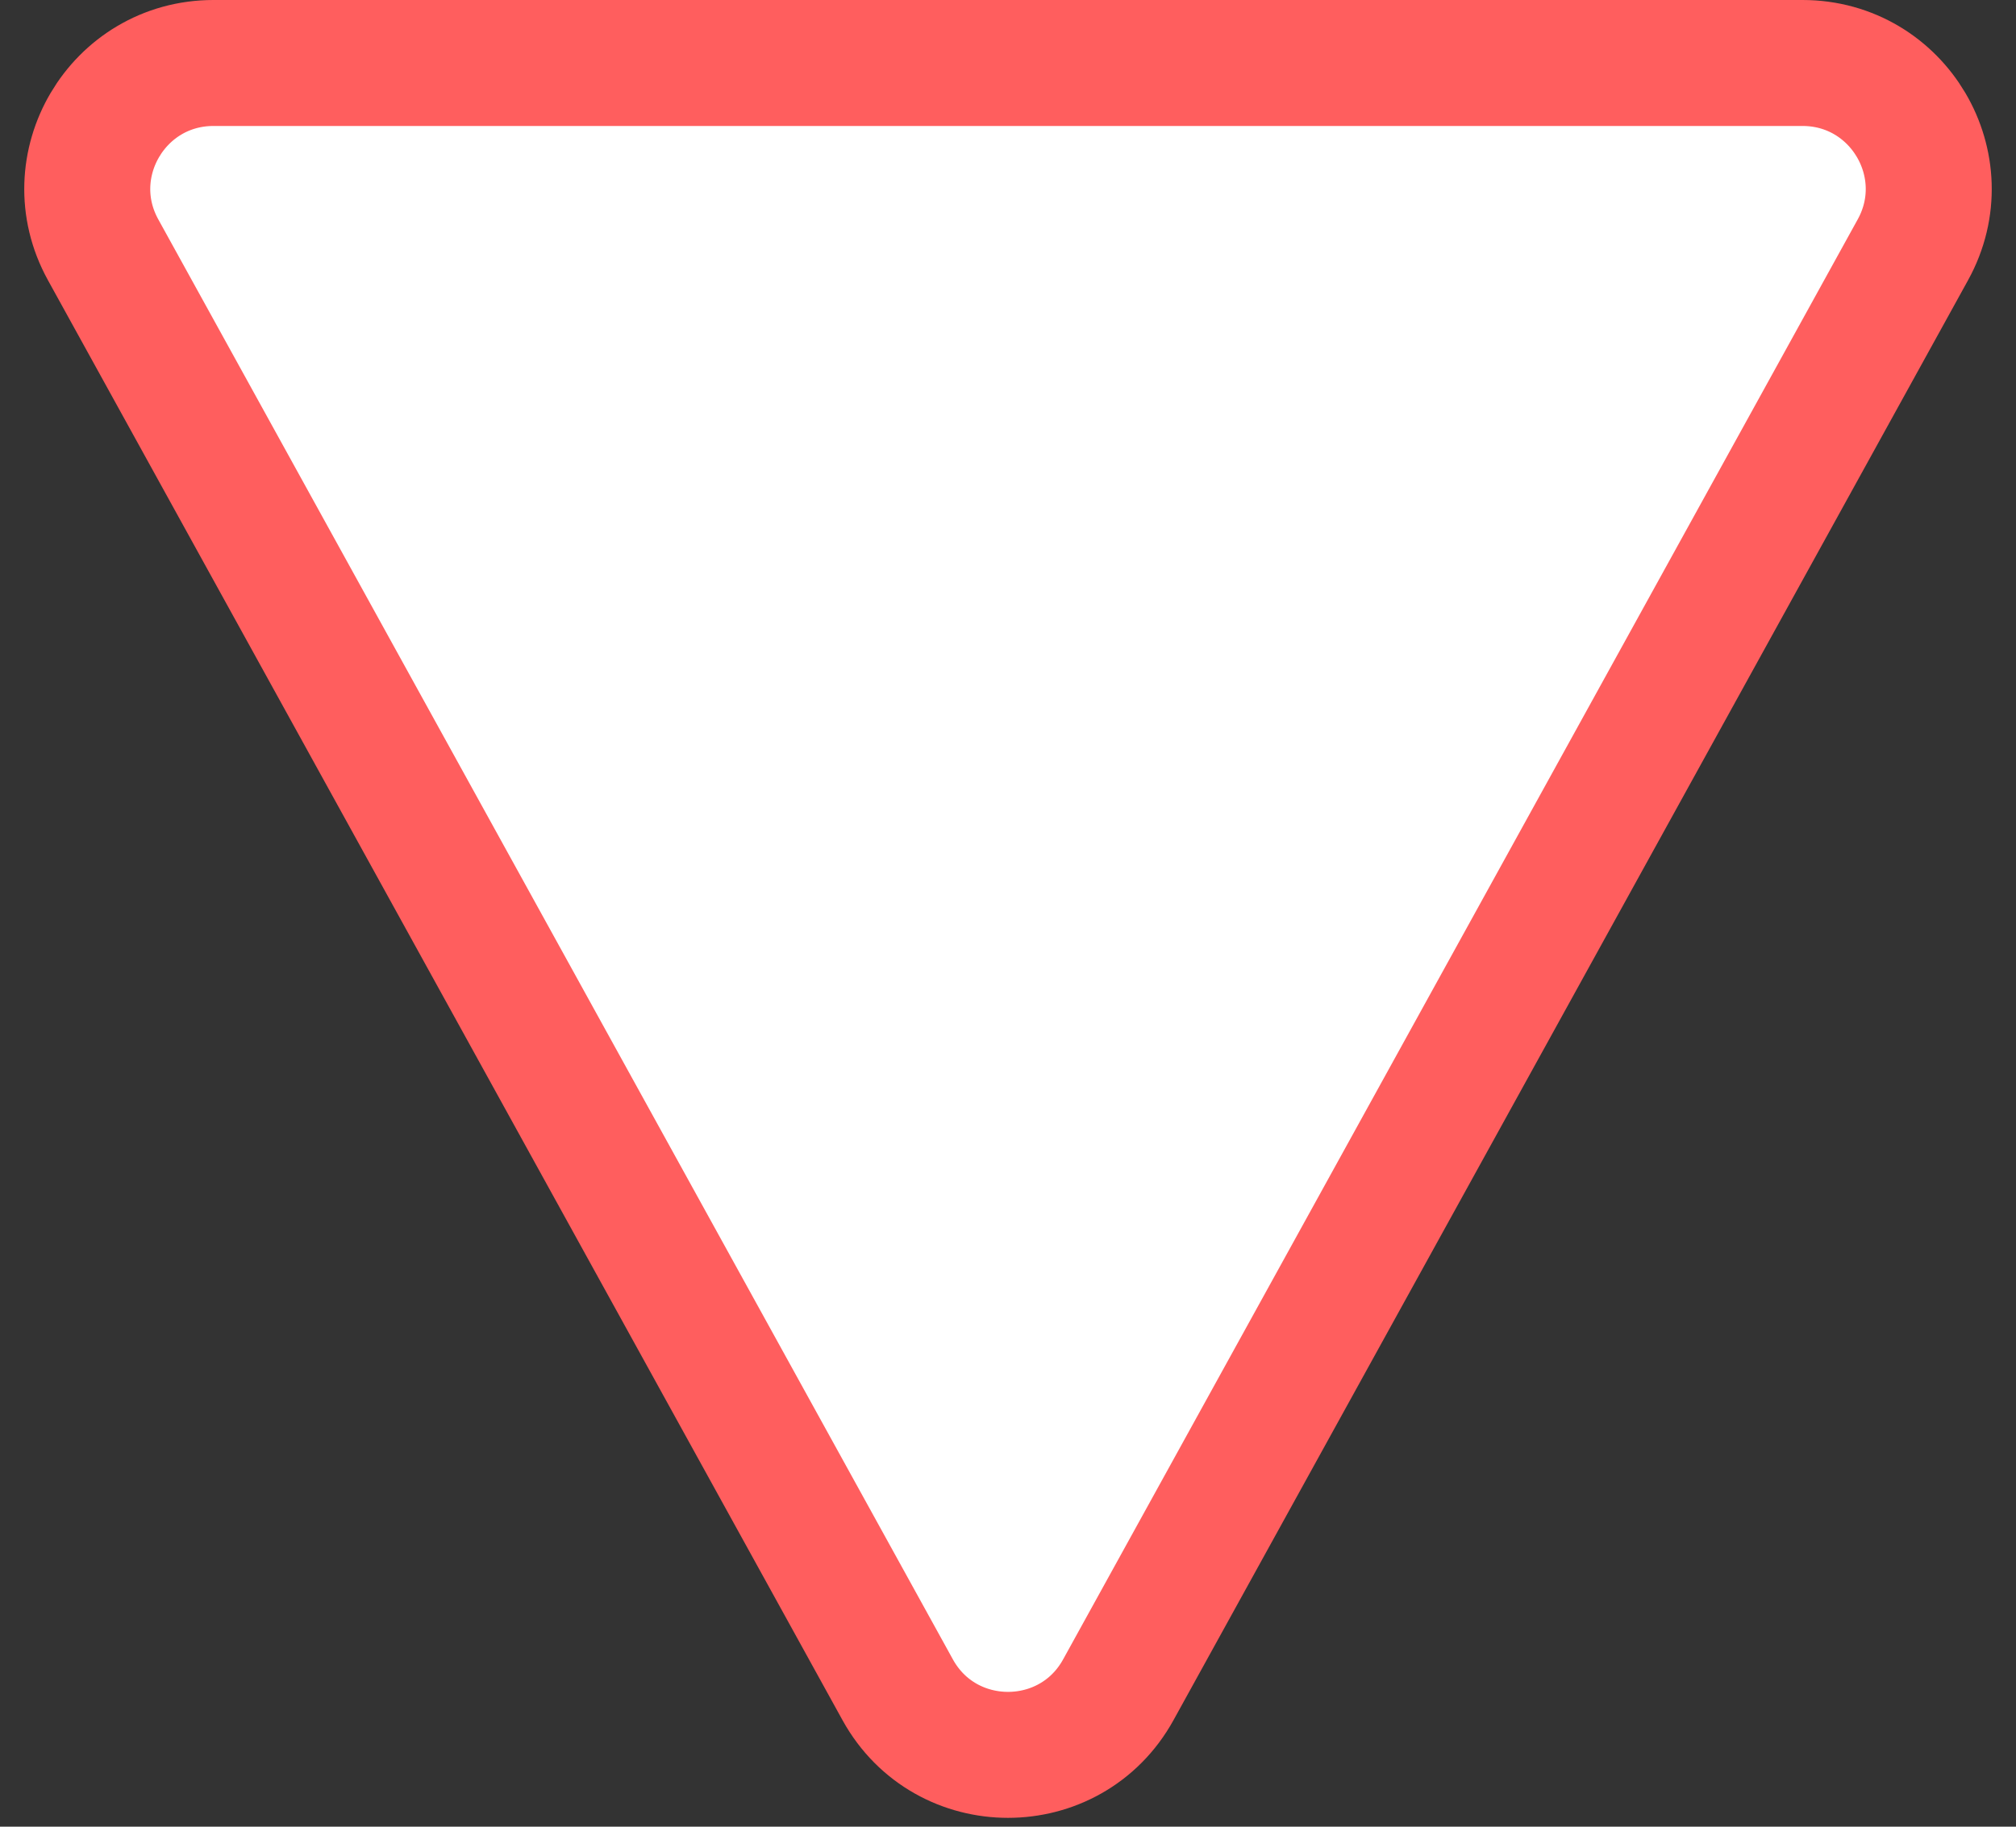 <svg width="32" height="29" viewBox="0 0 32 29" fill="none" xmlns="http://www.w3.org/2000/svg">
<rect x="0" y="0" width="32" height="29" fill="#333333" stroke="none"/>
<path d="M17.751 26.826C16.991 28.204 15.009 28.204 14.249 26.826L1.637 3.966C0.901 2.633 1.865 1 3.388 1L28.612 1C30.135 1 31.099 2.633 30.363 3.966L17.751 26.826Z" fill="white" stroke="#FF5E5E" stroke-width="2"/>
</svg>
